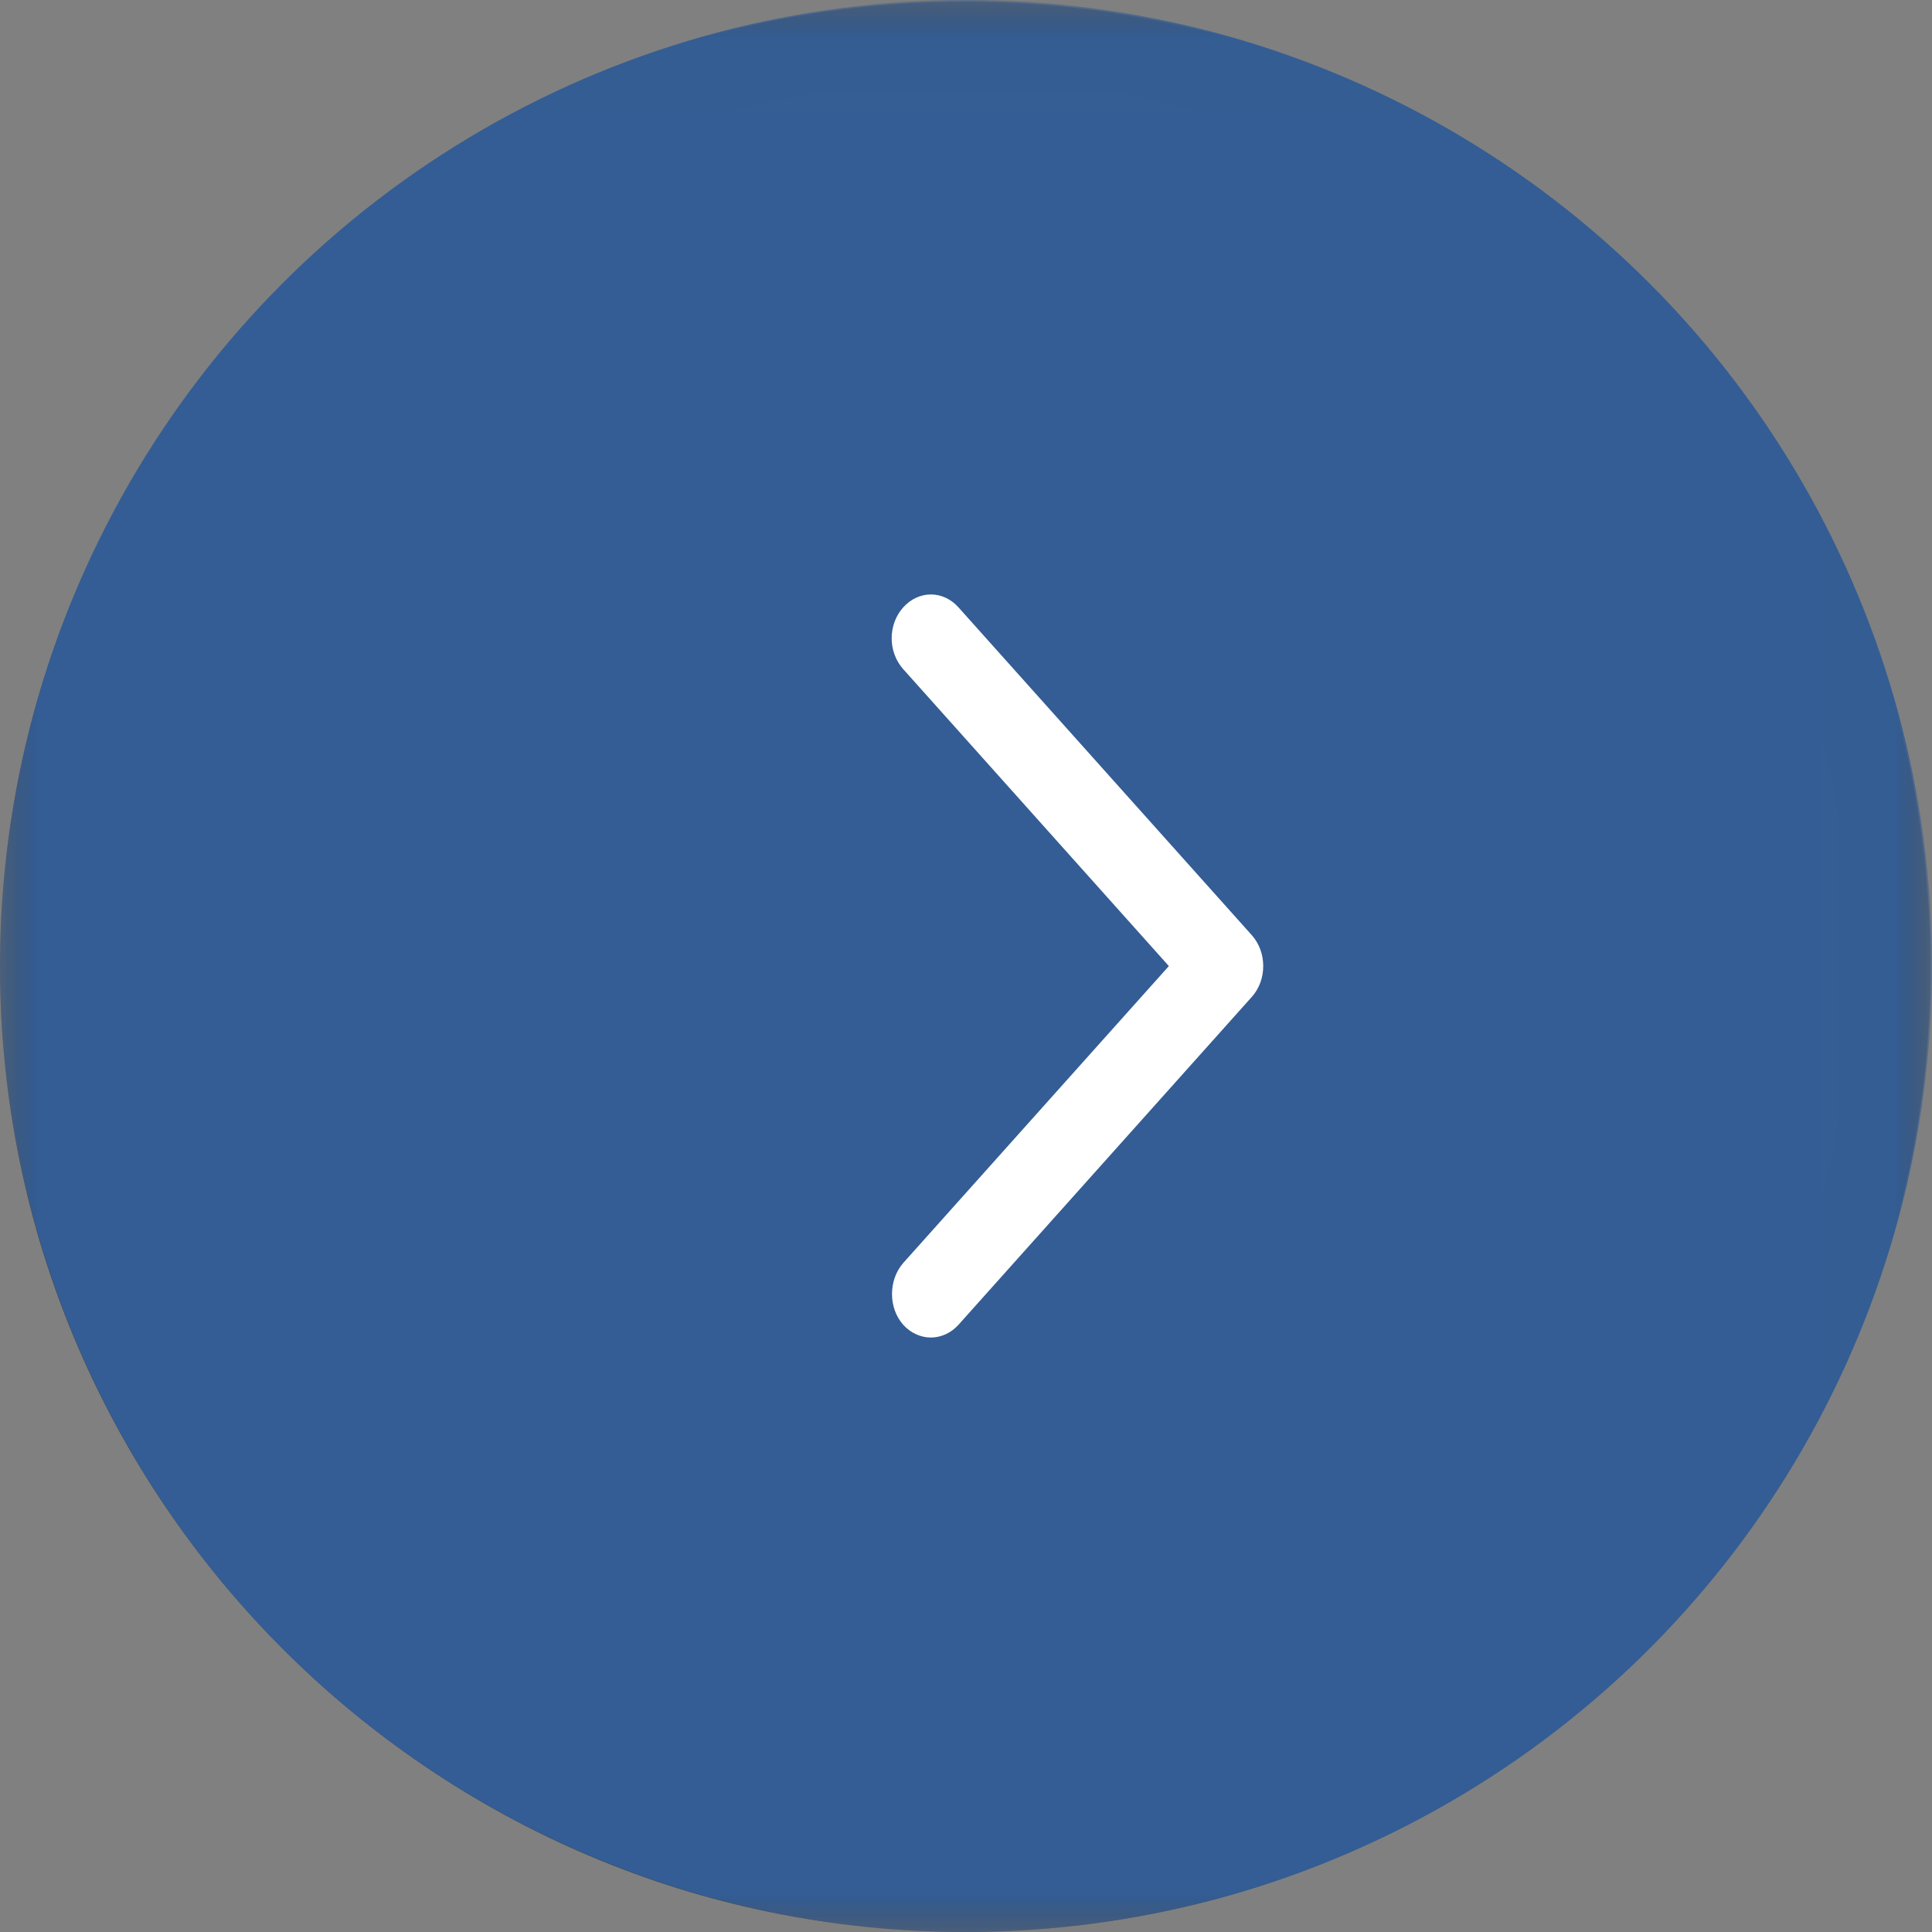 <?xml version="1.0" encoding="UTF-8"?>
<svg width="26px" height="26px" viewBox="0 0 26 26" version="1.1" xmlns="http://www.w3.org/2000/svg" xmlns:xlink="http://www.w3.org/1999/xlink">
    <rect x="0" y="0" width="26" height="26" fill="#808080" stroke="none"/>
    <!-- Generator: Sketch 45.1 (43504) - http://www.bohemiancoding.com/sketch -->
    <title>next copy 3</title>
    <desc>Created with Sketch.</desc>
    <defs>
        <polygon id="path-1" points="0.004 0.021 0.004 26 25.979 26 25.979 0.021 0.004 0.021"></polygon>
    </defs>
    <g id="----" stroke="none" stroke-width="1" fill="none" fill-rule="evenodd">
        <g id="Sticky-Header" transform="translate(-36, -1362)">
            <g id="Group-5" transform="translate(36, 1255)">
                <g id="next-copy-3" transform="translate(0, 107)">
                    <g id="Group-3">
                        <mask id="mask-2" fill="white">
                            <use xlink:href="#path-1"></use>
                        </mask>
                        <g id="Clip-2"></g>
                        <path d="M12.989,26 C20.153,26 25.979,20.174 25.979,13.011 C25.979,5.847 20.153,0.021 12.989,0.021 C5.826,0.021 0,5.847 0,13.011 C0,20.174 5.826,26 12.989,26 Z M12.989,1.072 C19.574,1.072 24.928,6.426 24.928,13.011 C24.928,19.596 19.574,24.949 12.989,24.949 C6.404,24.949 1.051,19.596 1.051,13.011 C1.051,6.426 6.404,1.072 12.989,1.072 Z" id="Fill-1" fill="#424242" mask="url(#mask-2)"></path>
                        <circle id="Oval-5" fill="#335D94" mask="url(#mask-2)" cx="13" cy="13" r="13"></circle>
                    </g>
                    <path d="M12.155,17.828 C12.256,17.941 12.395,18 12.527,18 C12.66,18 12.798,17.941 12.899,17.828 L16.846,13.416 C16.947,13.304 17,13.155 17,13.001 C17,12.847 16.947,12.698 16.846,12.585 L12.899,8.174 C12.692,7.942 12.363,7.942 12.155,8.174 C11.948,8.405 11.948,8.773 12.155,9.005 L15.73,13.001 L12.155,16.997 C11.954,17.228 11.954,17.602 12.155,17.828 Z" id="Fill-4" fill="#FFFFFF"></path>
                </g>
            </g>
        </g>
    </g>
</svg>